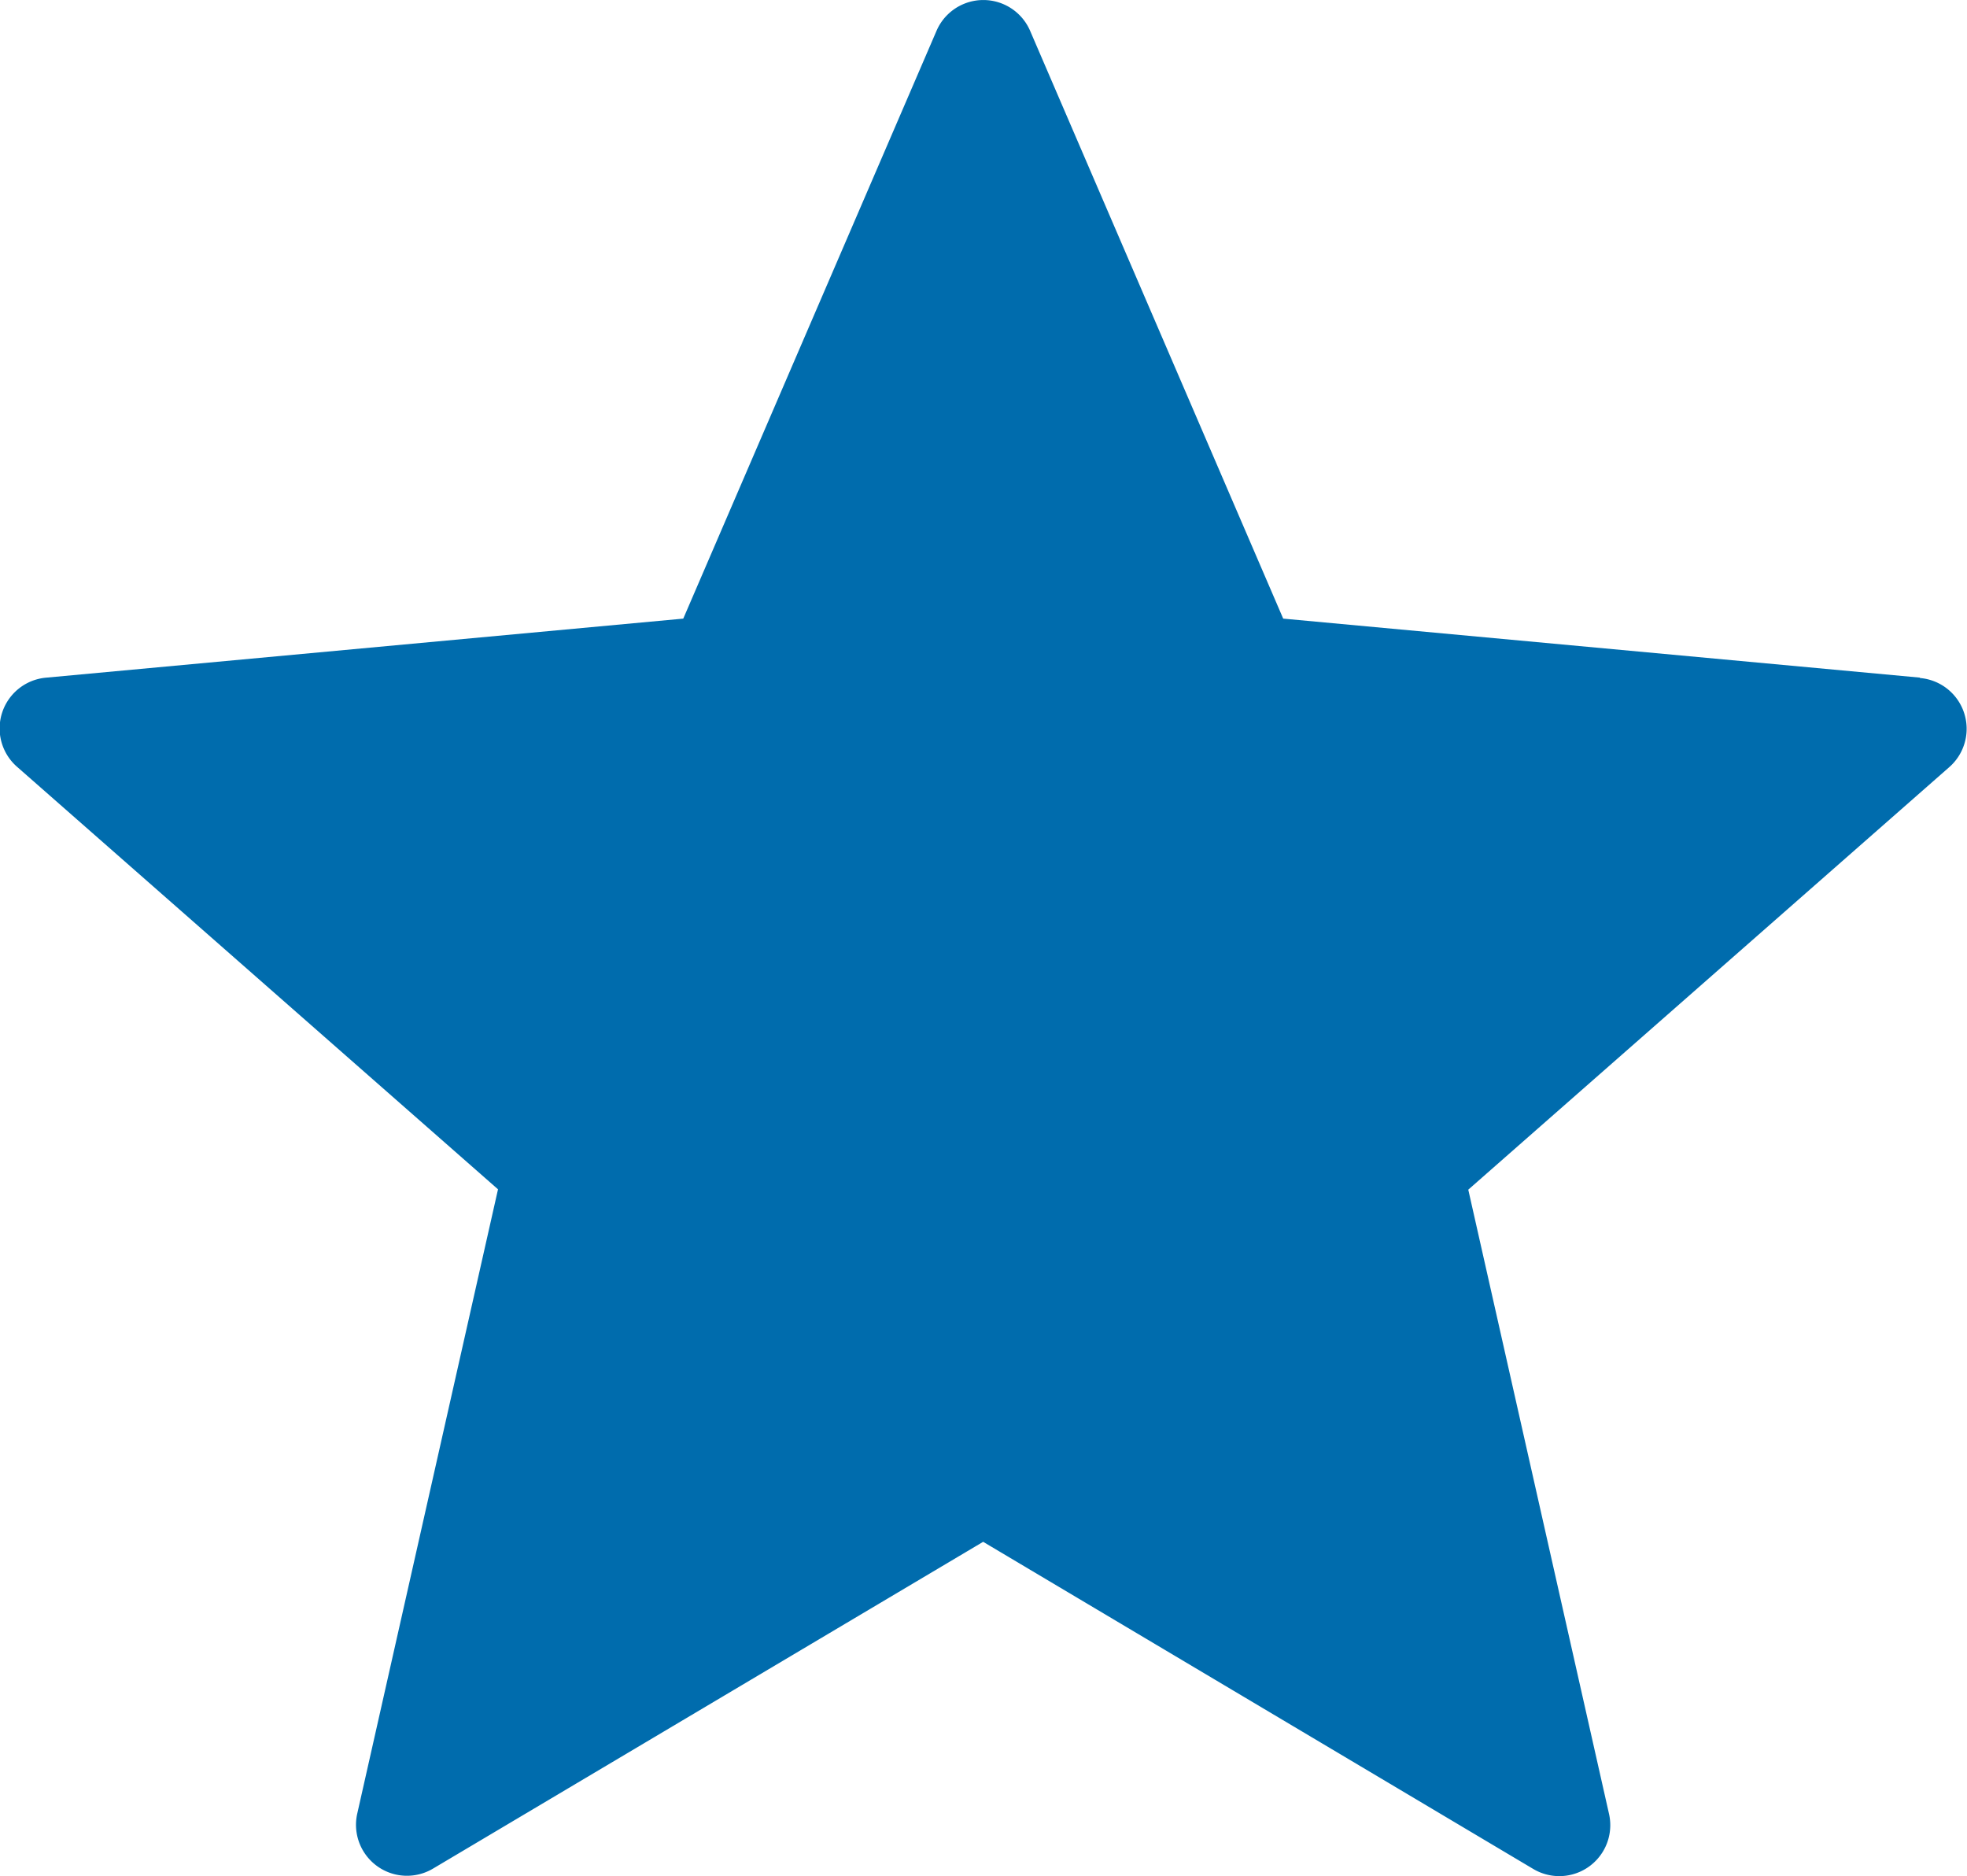 <svg xmlns="http://www.w3.org/2000/svg" width="11" height="10.49" viewBox="0 0 11 10.49">
  <g id="star" transform="translate(-3.566 -11.311)">
    <path id="Trazado_3862" data-name="Trazado 3862" d="M60.286,19.48l-3.562-.33-1.415-3.286a.285.285,0,0,0-.524,0L53.369,19.15l-3.562.33a.285.285,0,0,0-.162.5l2.688,2.361-.787,3.49a.285.285,0,0,0,.424.308l3.076-1.827,3.076,1.829a.285.285,0,0,0,.424-.308l-.787-3.49,2.688-2.361a.285.285,0,0,0-.163-.5Z" transform="translate(-45.982 -4.38)" fill="#006cad"/>
  </g>
</svg>
